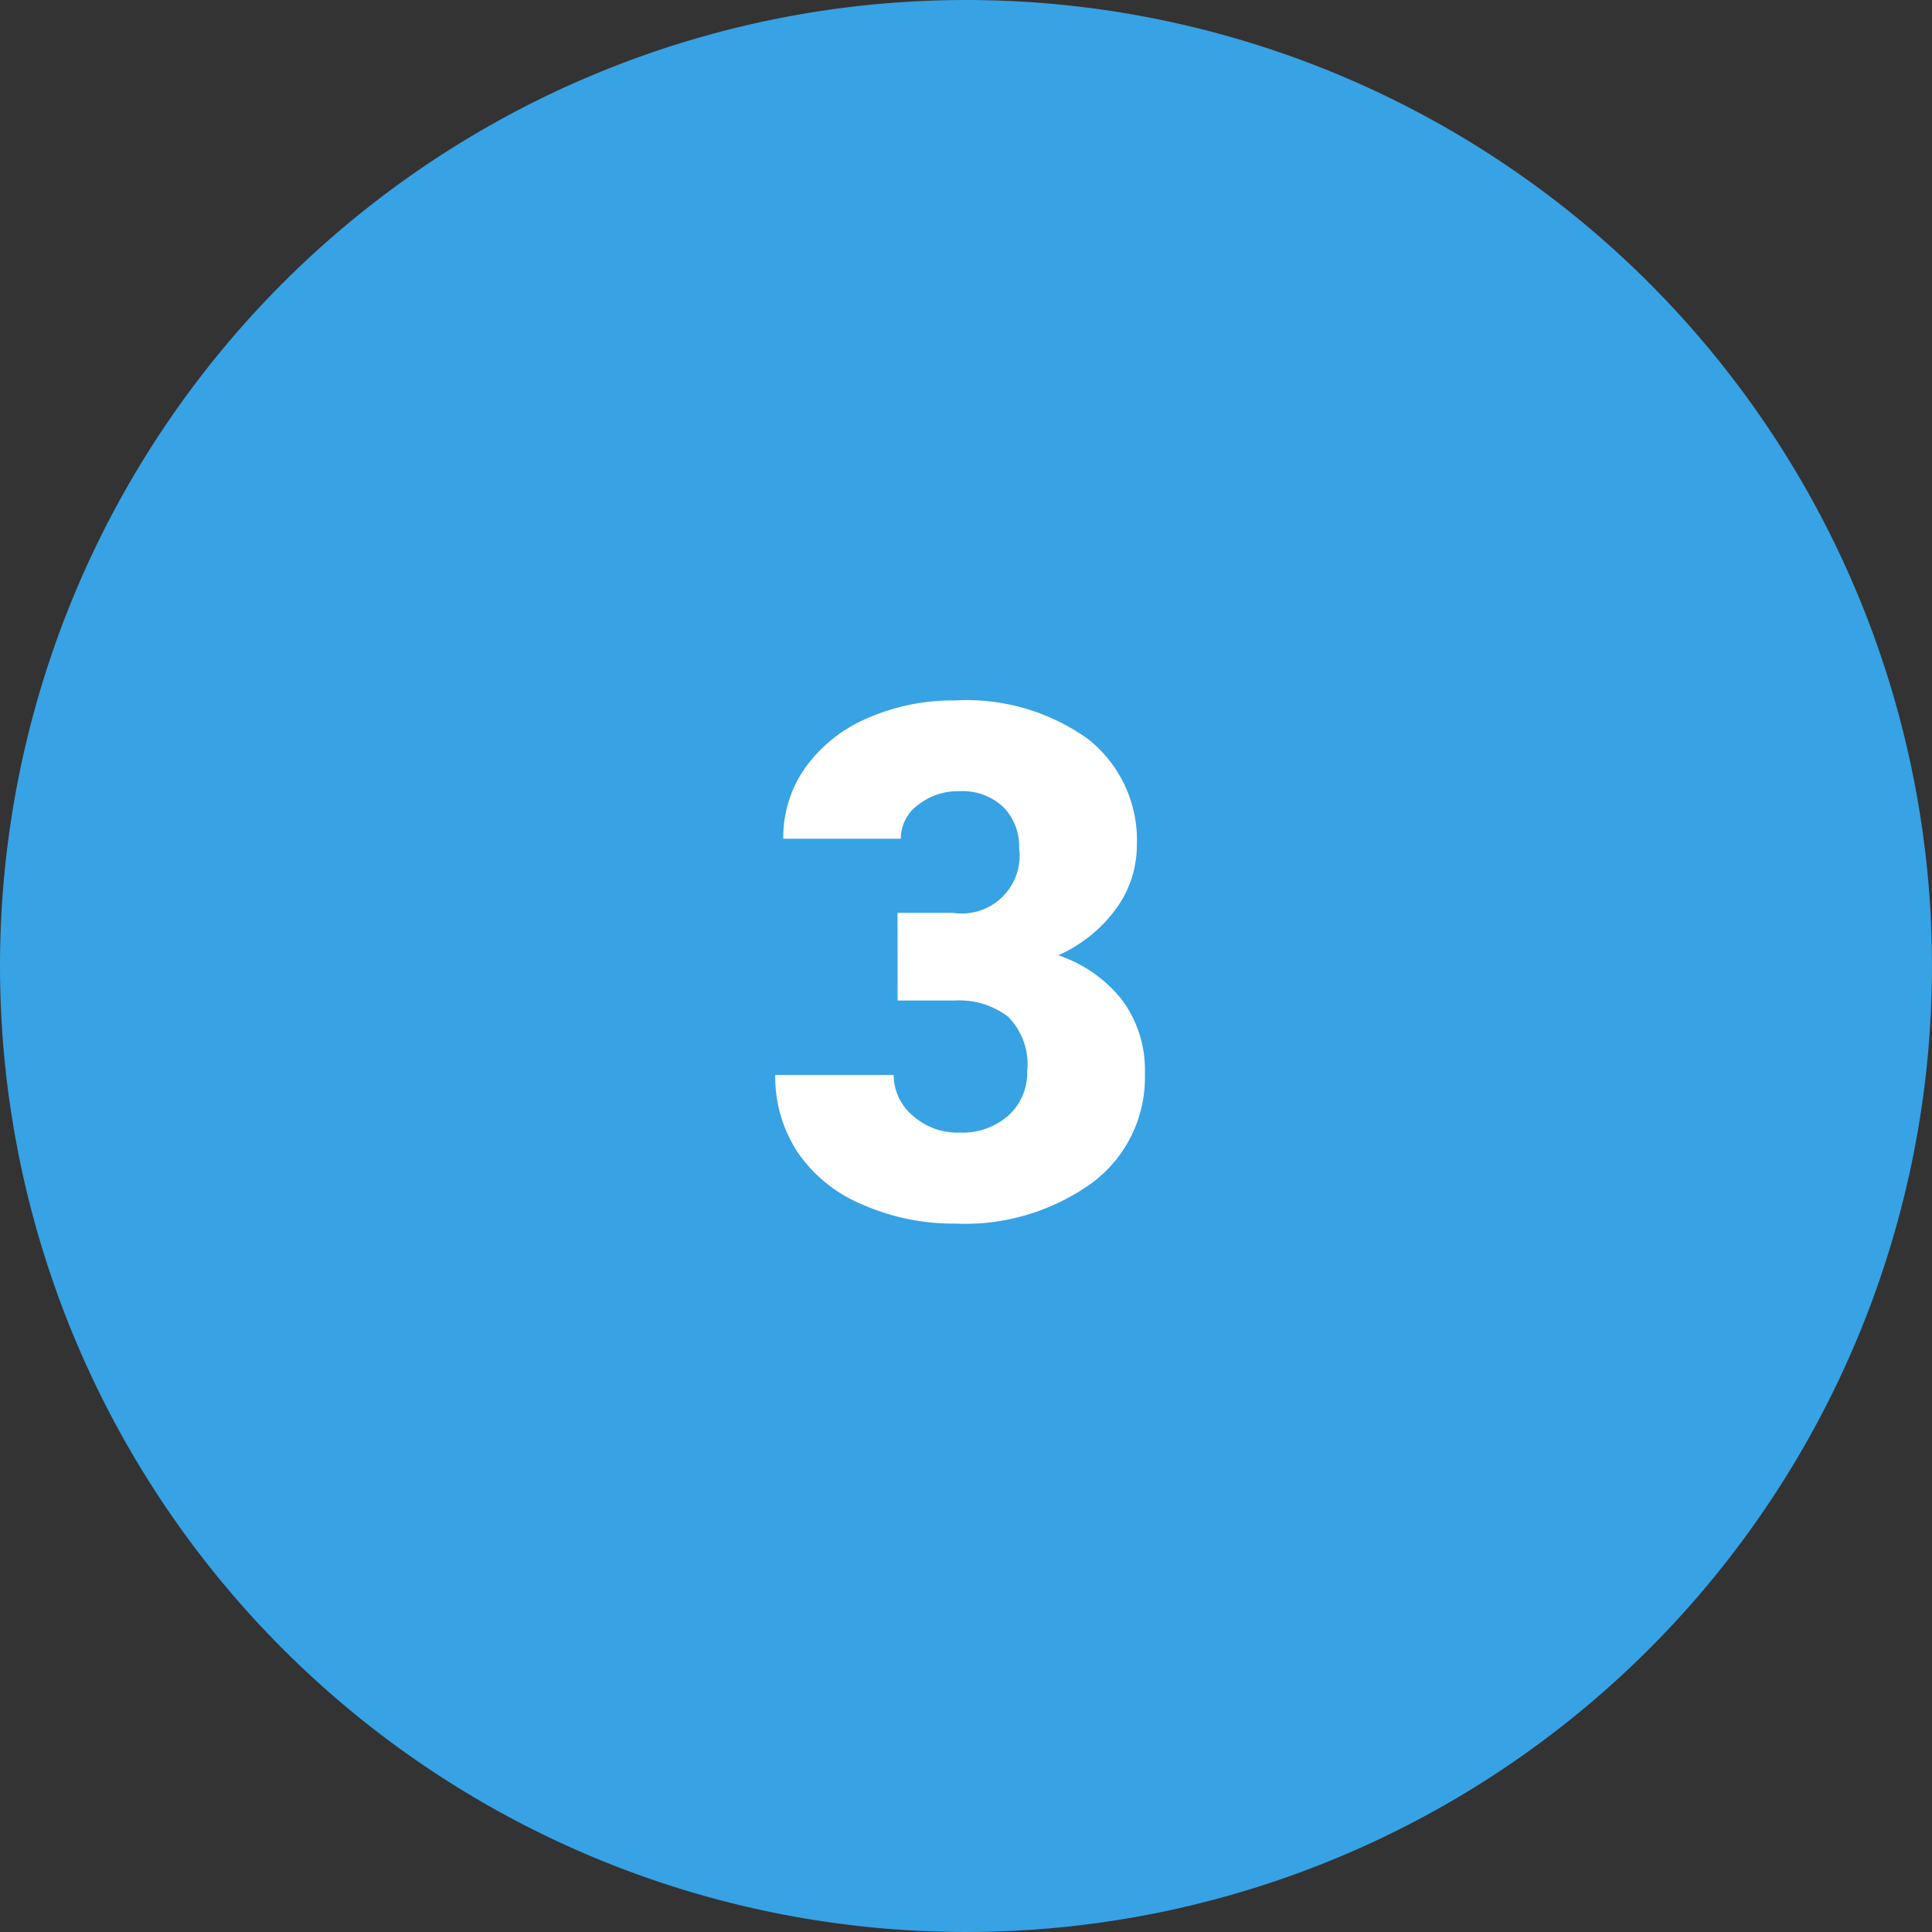 <svg xmlns="http://www.w3.org/2000/svg" width="54" height="54" viewBox="0 0 54 54">
  <rect x="0" y="0" width="54" height="54" fill="#333333" stroke="none"/>
  <g id="Grupo_1181902" data-name="Grupo 1181902" transform="translate(-983 -3166)">
    <path id="Trazado_1049438" data-name="Trazado 1049438" d="M27,0A27,27,0,1,1,0,27,27,27,0,0,1,27,0Z" transform="translate(983 3166)" fill="#37a2e4"/>
    <path id="Trazado_1049437" data-name="Trazado 1049437" d="M-1.914-8.486H-.361a1.614,1.614,0,0,0,1.846-1.807,1.562,1.562,0,0,0-.439-1.147A1.666,1.666,0,0,0-.2-11.885a1.784,1.784,0,0,0-1.138.381,1.162,1.162,0,0,0-.483.947H-5.107a3.369,3.369,0,0,1,.625-2,4.127,4.127,0,0,1,1.733-1.372,5.926,5.926,0,0,1,2.437-.493,5.823,5.823,0,0,1,3.73,1.084,3.6,3.6,0,0,1,1.357,2.979,3,3,0,0,1-.562,1.733A4,4,0,0,1,2.578-7.3,3.823,3.823,0,0,1,4.355-6.06,3.279,3.279,0,0,1,5-3.994,3.669,3.669,0,0,1,3.535-.947,6.08,6.08,0,0,1-.312.2,6.306,6.306,0,0,1-2.905-.337,4.062,4.062,0,0,1-4.717-1.812a3.834,3.834,0,0,1-.615-2.144h3.311a1.482,1.482,0,0,0,.527,1.133,1.862,1.862,0,0,0,1.3.479,1.95,1.95,0,0,0,1.387-.483,1.616,1.616,0,0,0,.518-1.235,1.889,1.889,0,0,0-.537-1.523A2.245,2.245,0,0,0-.312-6.035h-1.6Z" transform="translate(1010 3200)" fill="#fff"/>
  </g>
</svg>
